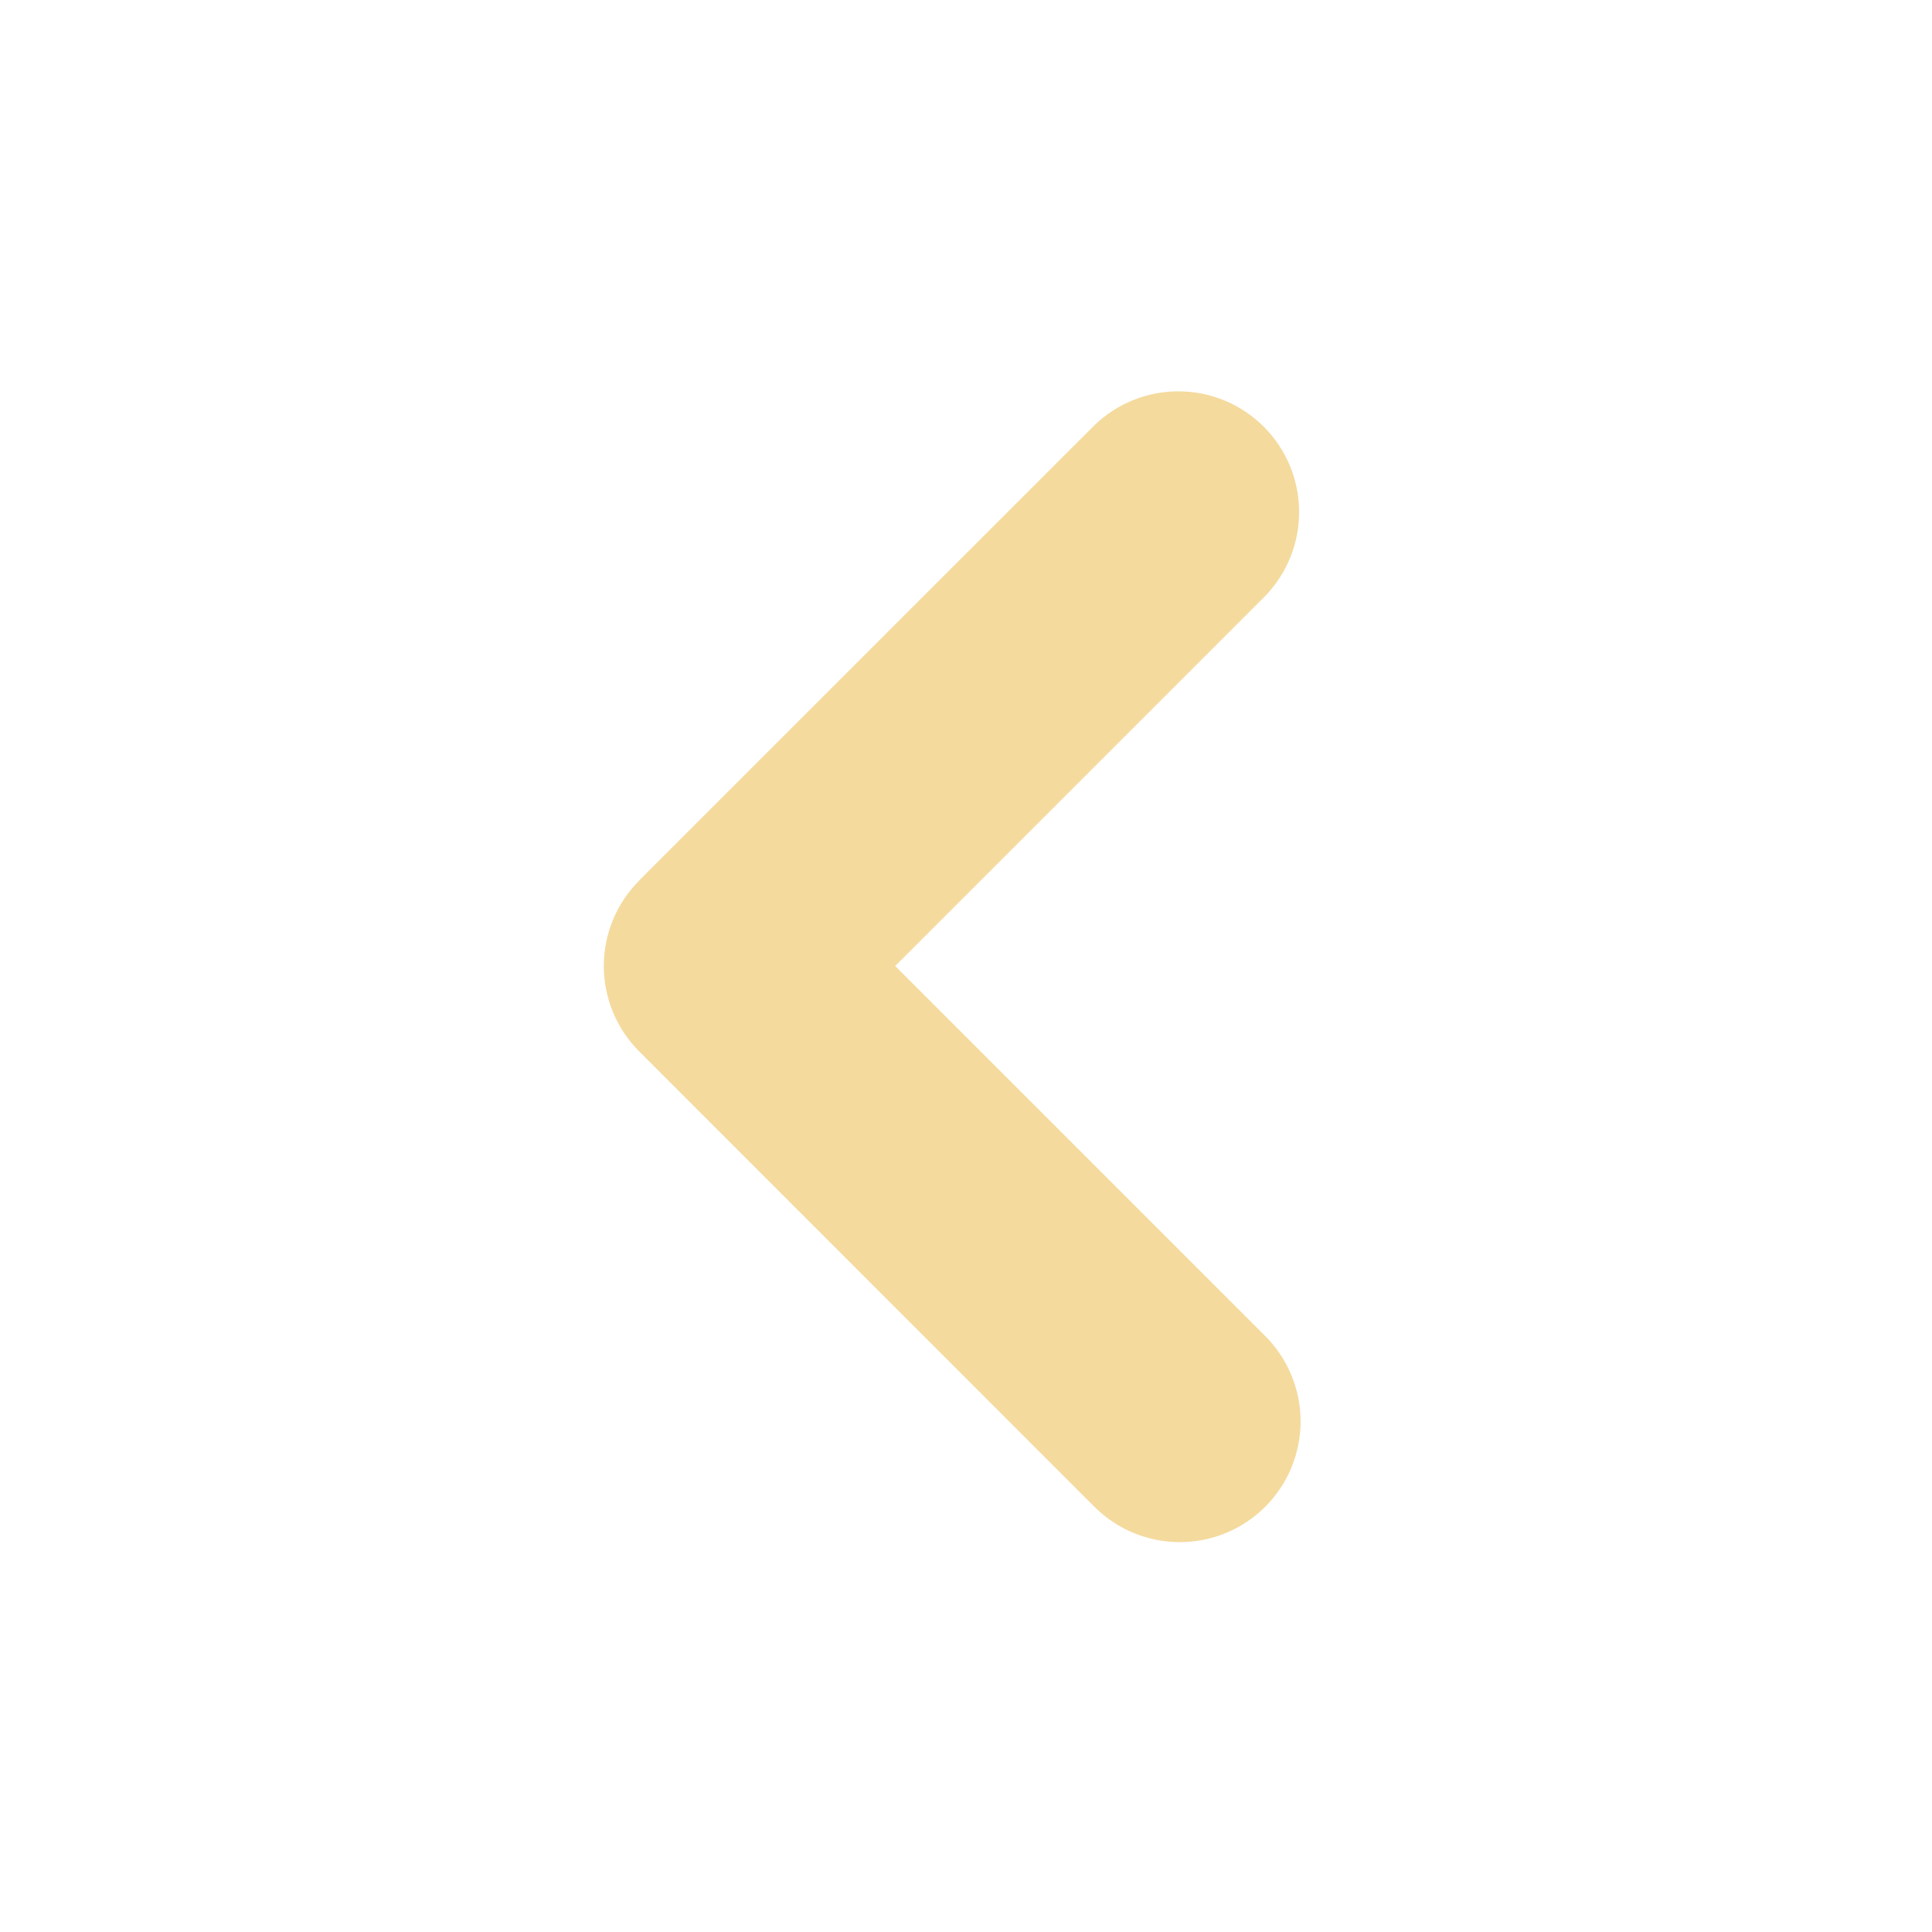 <svg width="54" height="54" viewBox="0 0 54 54" fill="none" xmlns="http://www.w3.org/2000/svg">
<g clip-path="url(#clip0_48_1675)">
<path fill-rule="evenodd" clip-rule="evenodd" d="M17.864 24.615C17.232 25.248 16.877 26.105 16.877 27C16.877 27.894 17.232 28.752 17.864 29.385L30.59 42.115C31.223 42.748 32.082 43.103 32.977 43.103C33.872 43.103 34.731 42.747 35.364 42.114C35.996 41.481 36.352 40.622 36.352 39.727C36.351 38.832 35.995 37.974 35.362 37.341L25.021 27L35.362 16.659C35.977 16.023 36.318 15.17 36.311 14.285C36.303 13.4 35.949 12.554 35.324 11.928C34.698 11.302 33.852 10.946 32.967 10.938C32.082 10.93 31.229 11.27 30.592 11.884L17.862 24.613L17.864 24.615Z" fill="#F4DA9D"/>
</g>
<defs>
<clipPath id="clip0_48_1675">
<rect width="54" height="54" fill="white" transform="matrix(-1 0 0 1 54 0)"/>
</clipPath>
</defs>
</svg>
